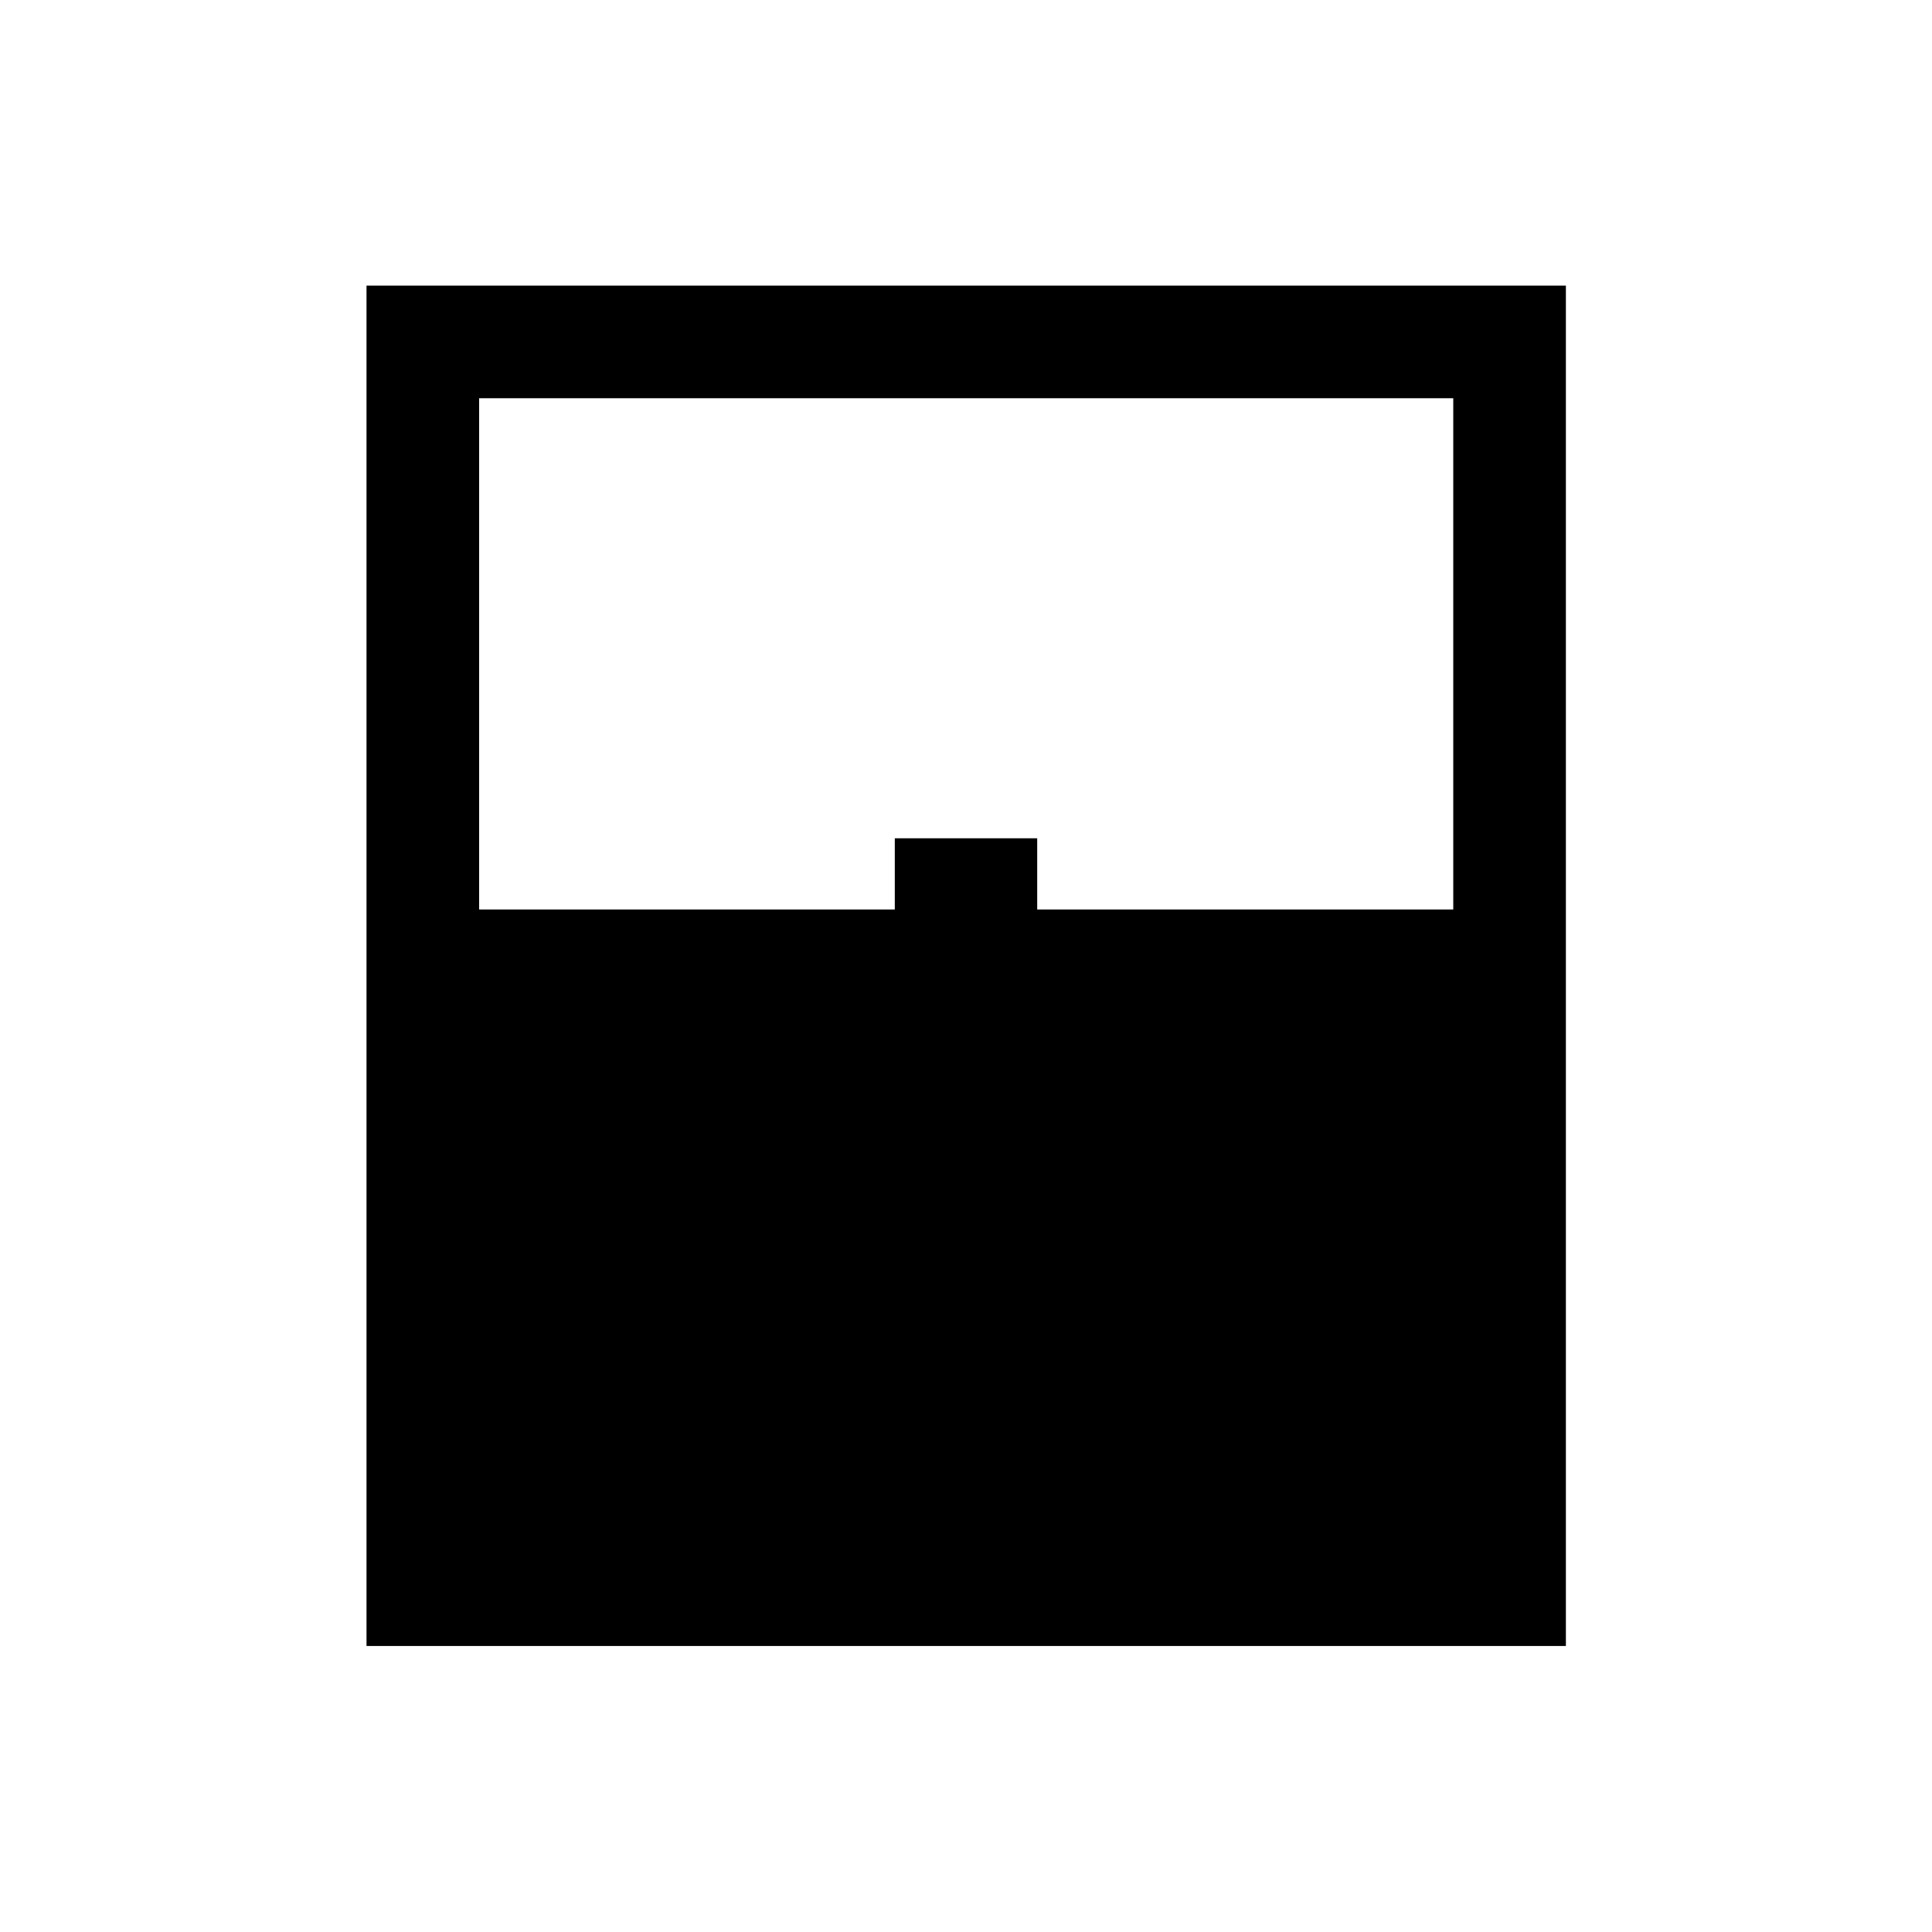 <svg xmlns="http://www.w3.org/2000/svg" height="24" viewBox="0 -960 960 960" width="24"><path d="M182.12-142.12v-675.96h595.96v675.96H182.12Zm55.96-365.96h206.54v-35.38h70.76v35.38h206.74v-254.04H238.08v254.04Zm0 310h484.04-484.04Z"/></svg>